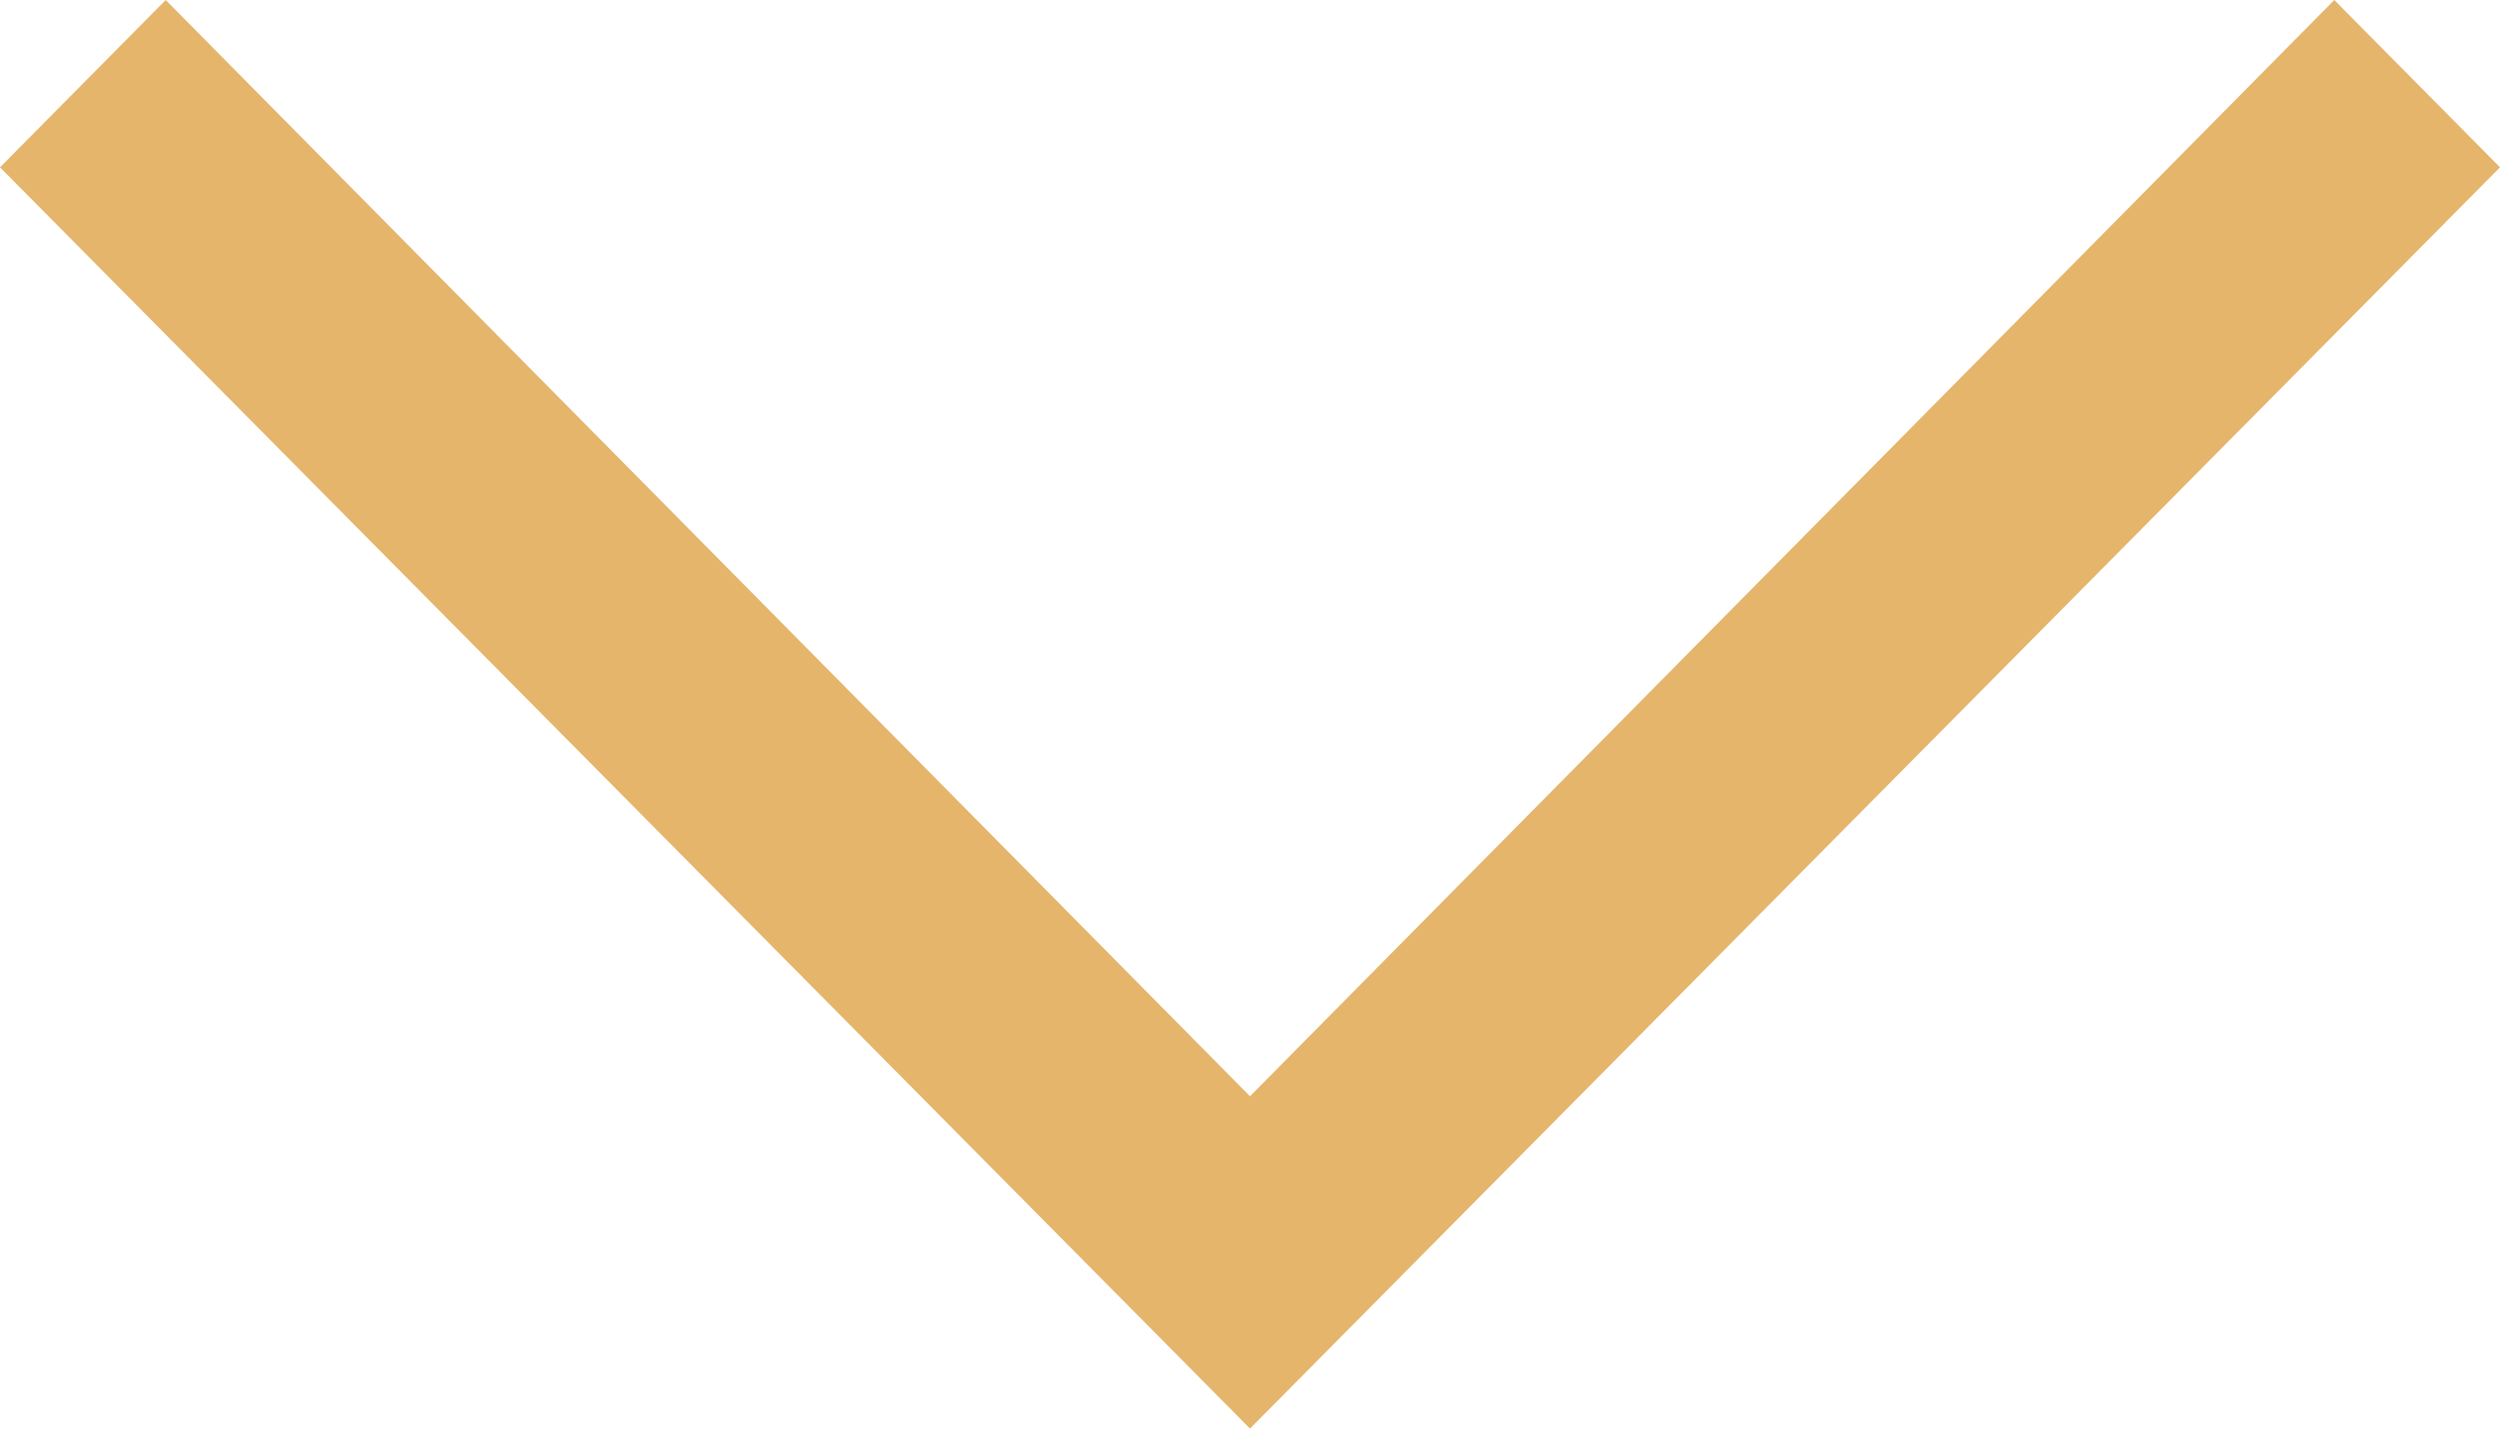 <svg width="14" height="8" viewBox="0 0 14 8" fill="none" xmlns="http://www.w3.org/2000/svg">
    <path d="M13.072 -4.36373e-07L7 6.139L0.928 -3.09824e-08L-4.04242e-07 0.937L7 8L14 0.937L13.072 -4.36373e-07Z" fill="#E4B56B"/>
</svg>
